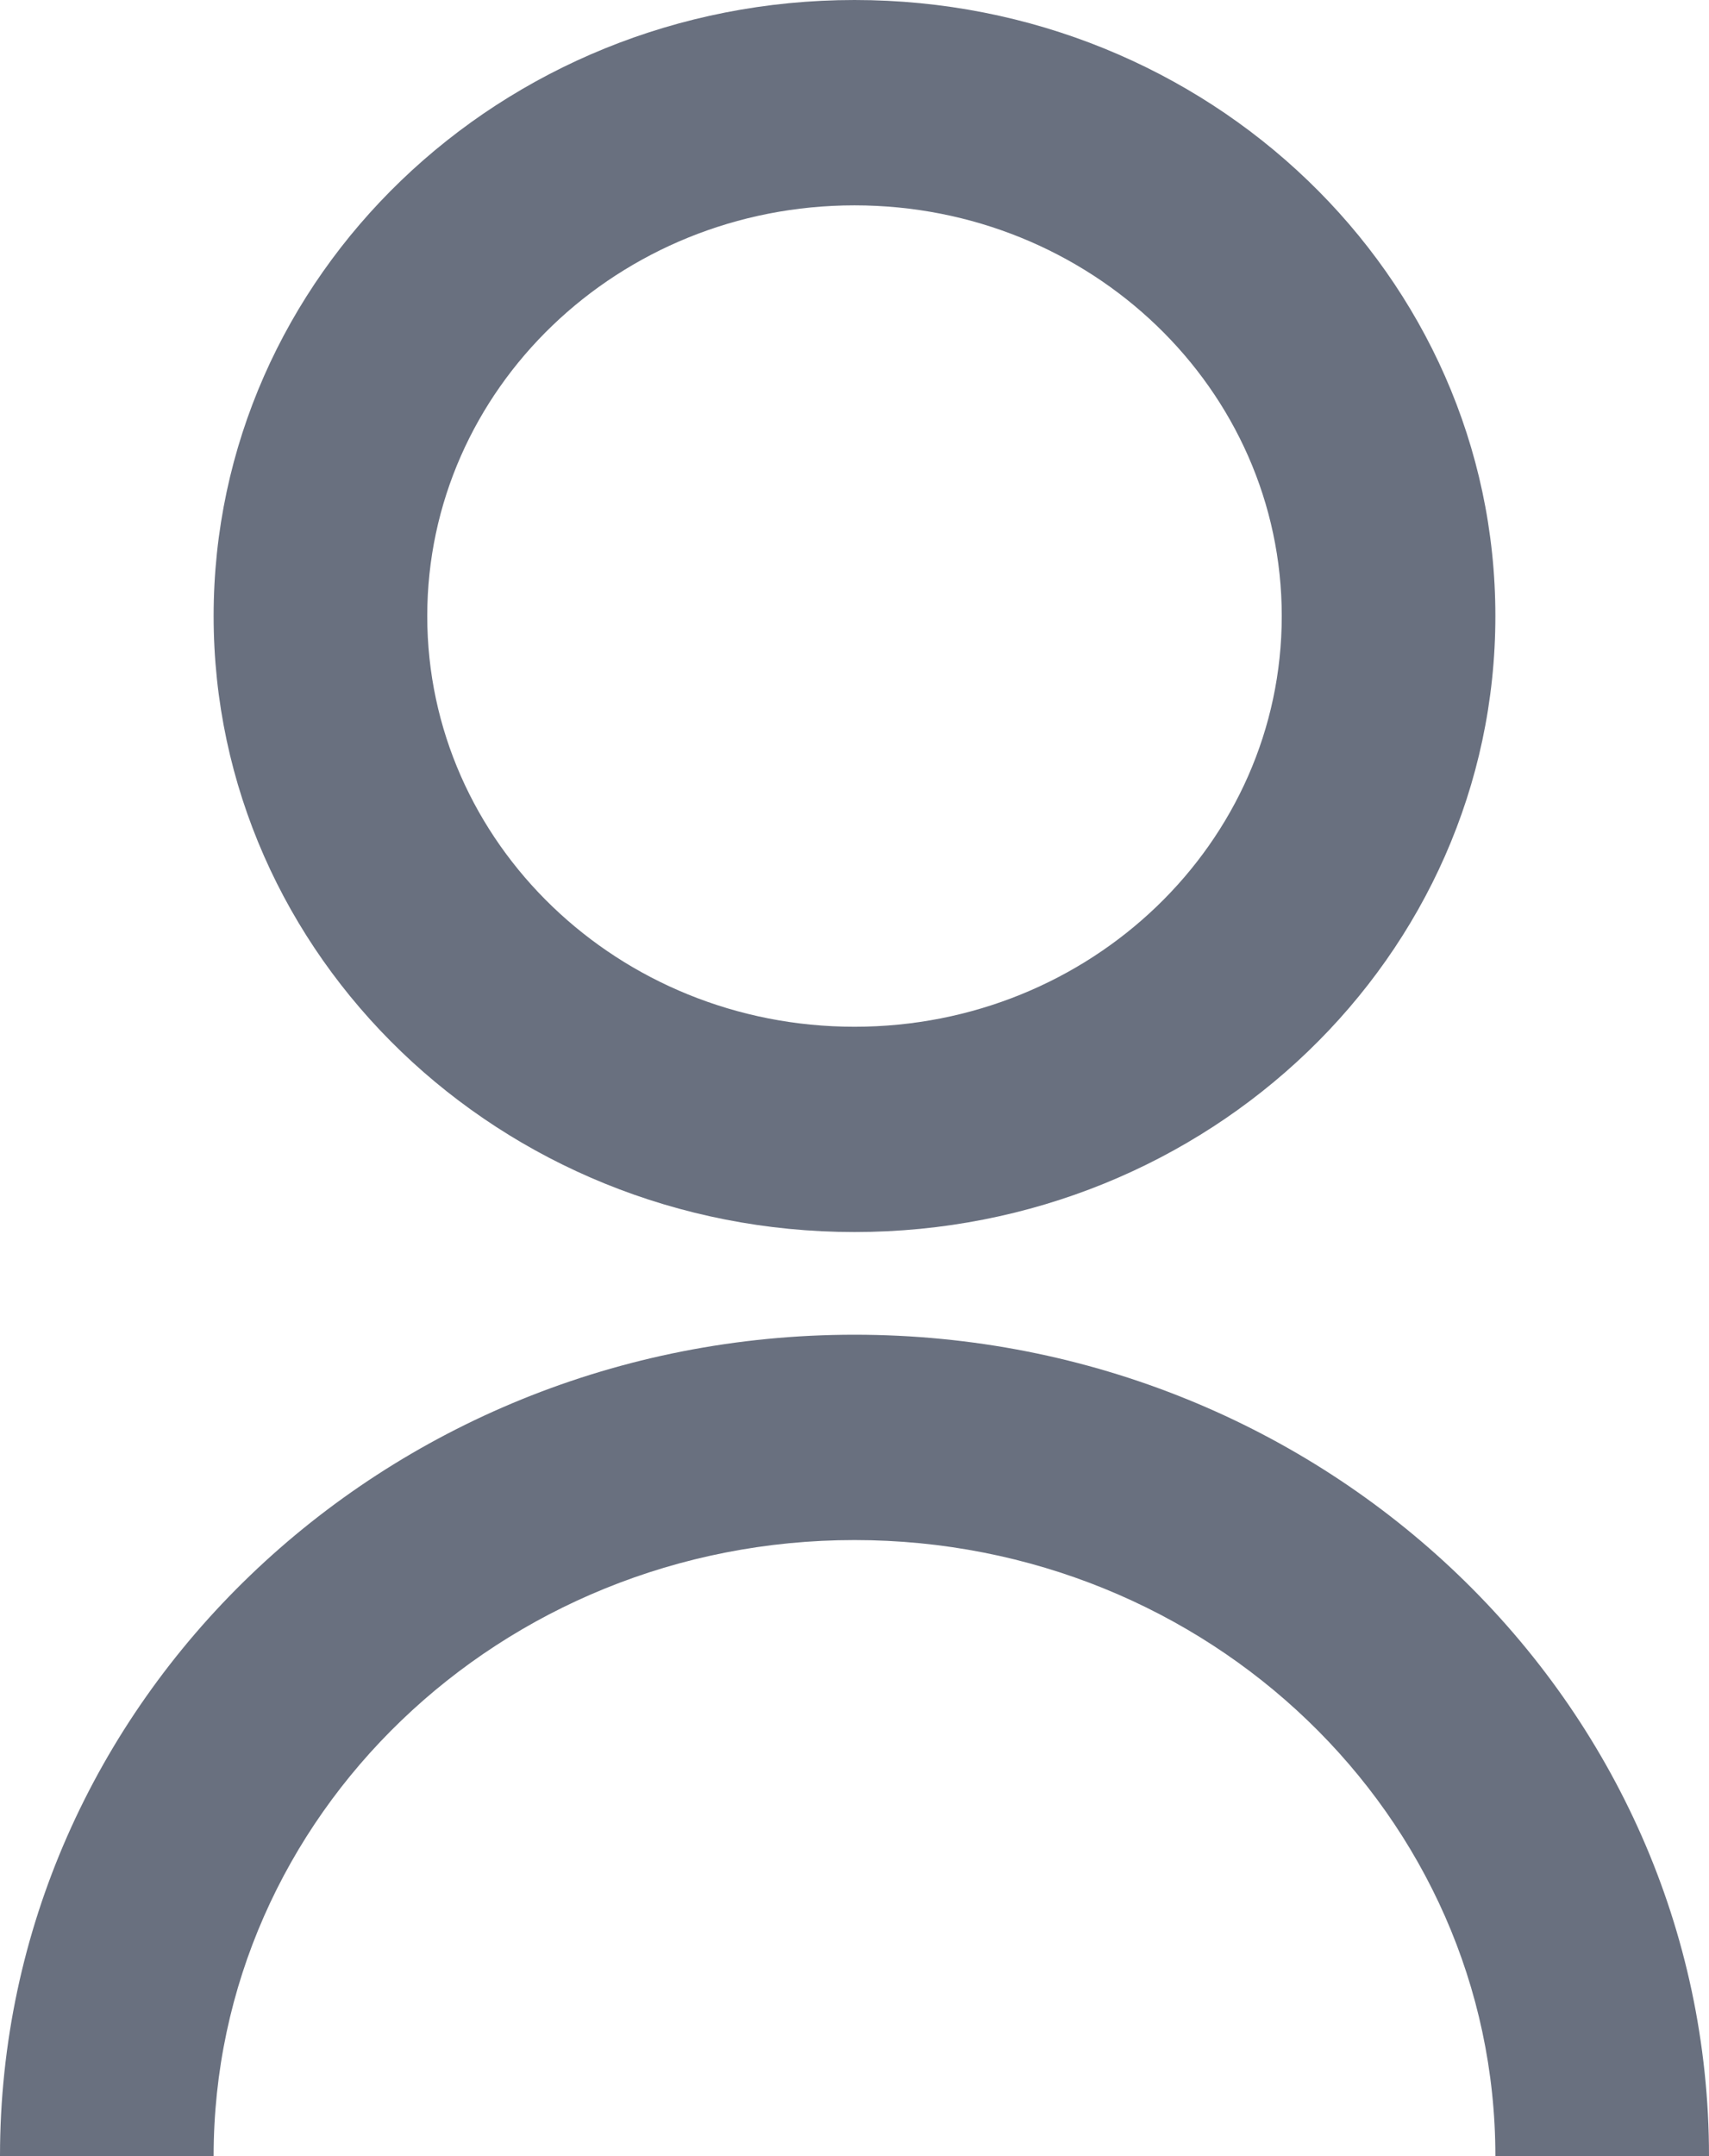 ﻿<?xml version="1.0" encoding="utf-8"?>
<svg version="1.1" xmlns:xlink="http://www.w3.org/1999/xlink" width="23px" height="29px" xmlns="http://www.w3.org/2000/svg">
  <g transform="matrix(1 0 0 1 -837 -771 )">
    <path d="M 2.875 29  L 0 29  C 0 22.899  5.149 17.952  11.5 17.952  C 17.851 17.952  23 22.899  23 29  L 20.125 29  C 20.125 24.424  16.263 20.714  11.5 20.714  C 6.737 20.714  2.875 24.424  2.875 29  Z M 20.125 8.286  C 20.125 12.864  16.265 16.571  11.5 16.571  C 6.735 16.571  2.875 12.864  2.875 8.286  C 2.875 3.708  6.735 0  11.5 0  C 16.265 0  20.125 3.708  20.125 8.286  Z M 5.75 8.286  C 5.75 11.338  8.323 13.81  11.5 13.81  C 14.677 13.81  17.25 11.338  17.25 8.286  C 17.25 5.234  14.677 2.762  11.5 2.762  C 8.323 2.762  5.75 5.234  5.75 8.286  Z " fill-rule="nonzero" fill="#69707f" stroke="none" transform="matrix(1 0 0 1 837 771 )" />
  </g>
</svg>